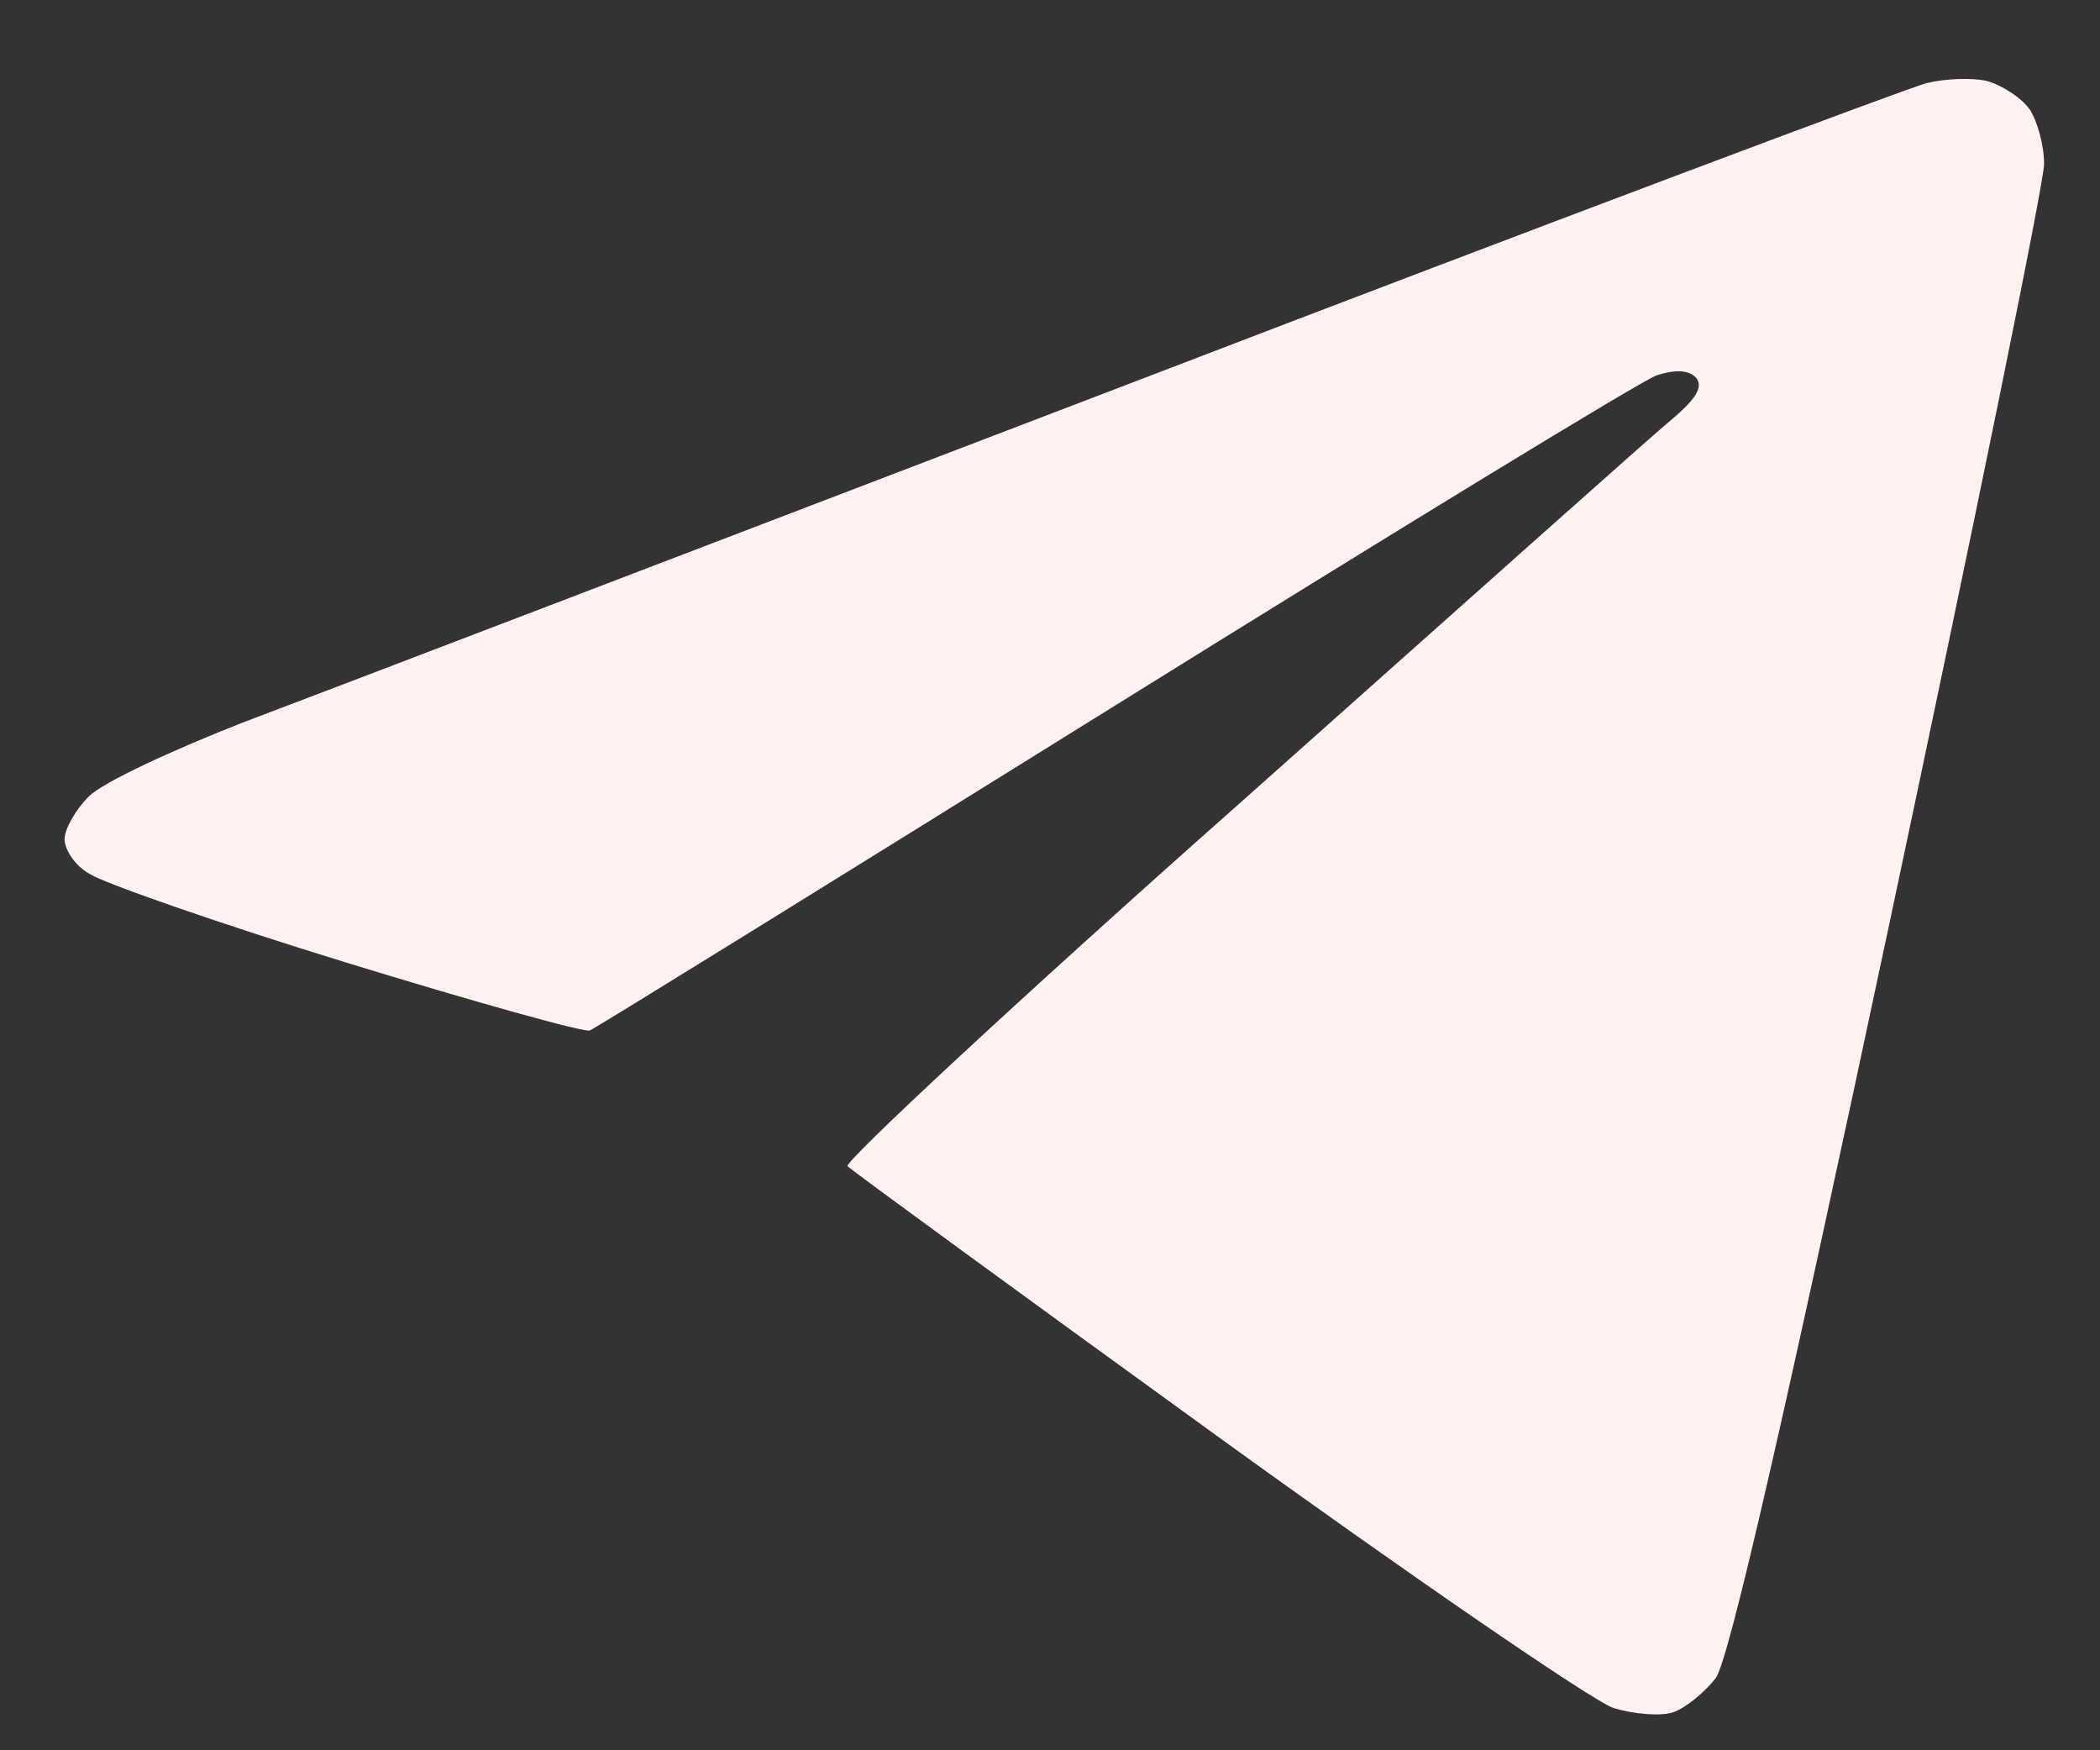 <svg width="24" height="20" viewBox="0 0 24 20" fill="none" xmlns="http://www.w3.org/2000/svg">
<rect x="0" y="0" width="24" height="20" fill="#333333" stroke="none"/>
<path d="M12.934 4.374C17.724 2.536 21.819 0.999 22.021 0.949C22.223 0.899 22.526 0.886 22.703 0.924C22.88 0.974 23.095 1.111 23.196 1.249C23.285 1.386 23.361 1.661 23.361 1.874C23.361 2.086 22.564 5.987 21.591 10.563C20.403 16.151 19.759 18.977 19.607 19.177C19.481 19.339 19.266 19.514 19.127 19.564C18.988 19.614 18.672 19.589 18.432 19.514C18.192 19.427 16.144 18.026 13.882 16.389C11.619 14.751 9.736 13.376 9.686 13.326C9.635 13.288 11.645 11.413 14.172 9.175C16.688 6.937 18.912 4.949 19.127 4.774C19.392 4.549 19.468 4.412 19.38 4.312C19.291 4.224 19.139 4.224 18.937 4.287C18.76 4.349 15.98 6.049 12.744 8.062C9.509 10.075 6.804 11.75 6.741 11.775C6.678 11.8 5.427 11.45 3.96 11C2.494 10.55 1.18 10.088 1.028 9.988C0.864 9.9 0.738 9.713 0.738 9.588C0.738 9.475 0.864 9.25 1.016 9.1C1.18 8.937 1.964 8.575 2.76 8.262C3.556 7.962 8.131 6.212 12.934 4.374Z" fill="#FFF2F1"/>
</svg>
